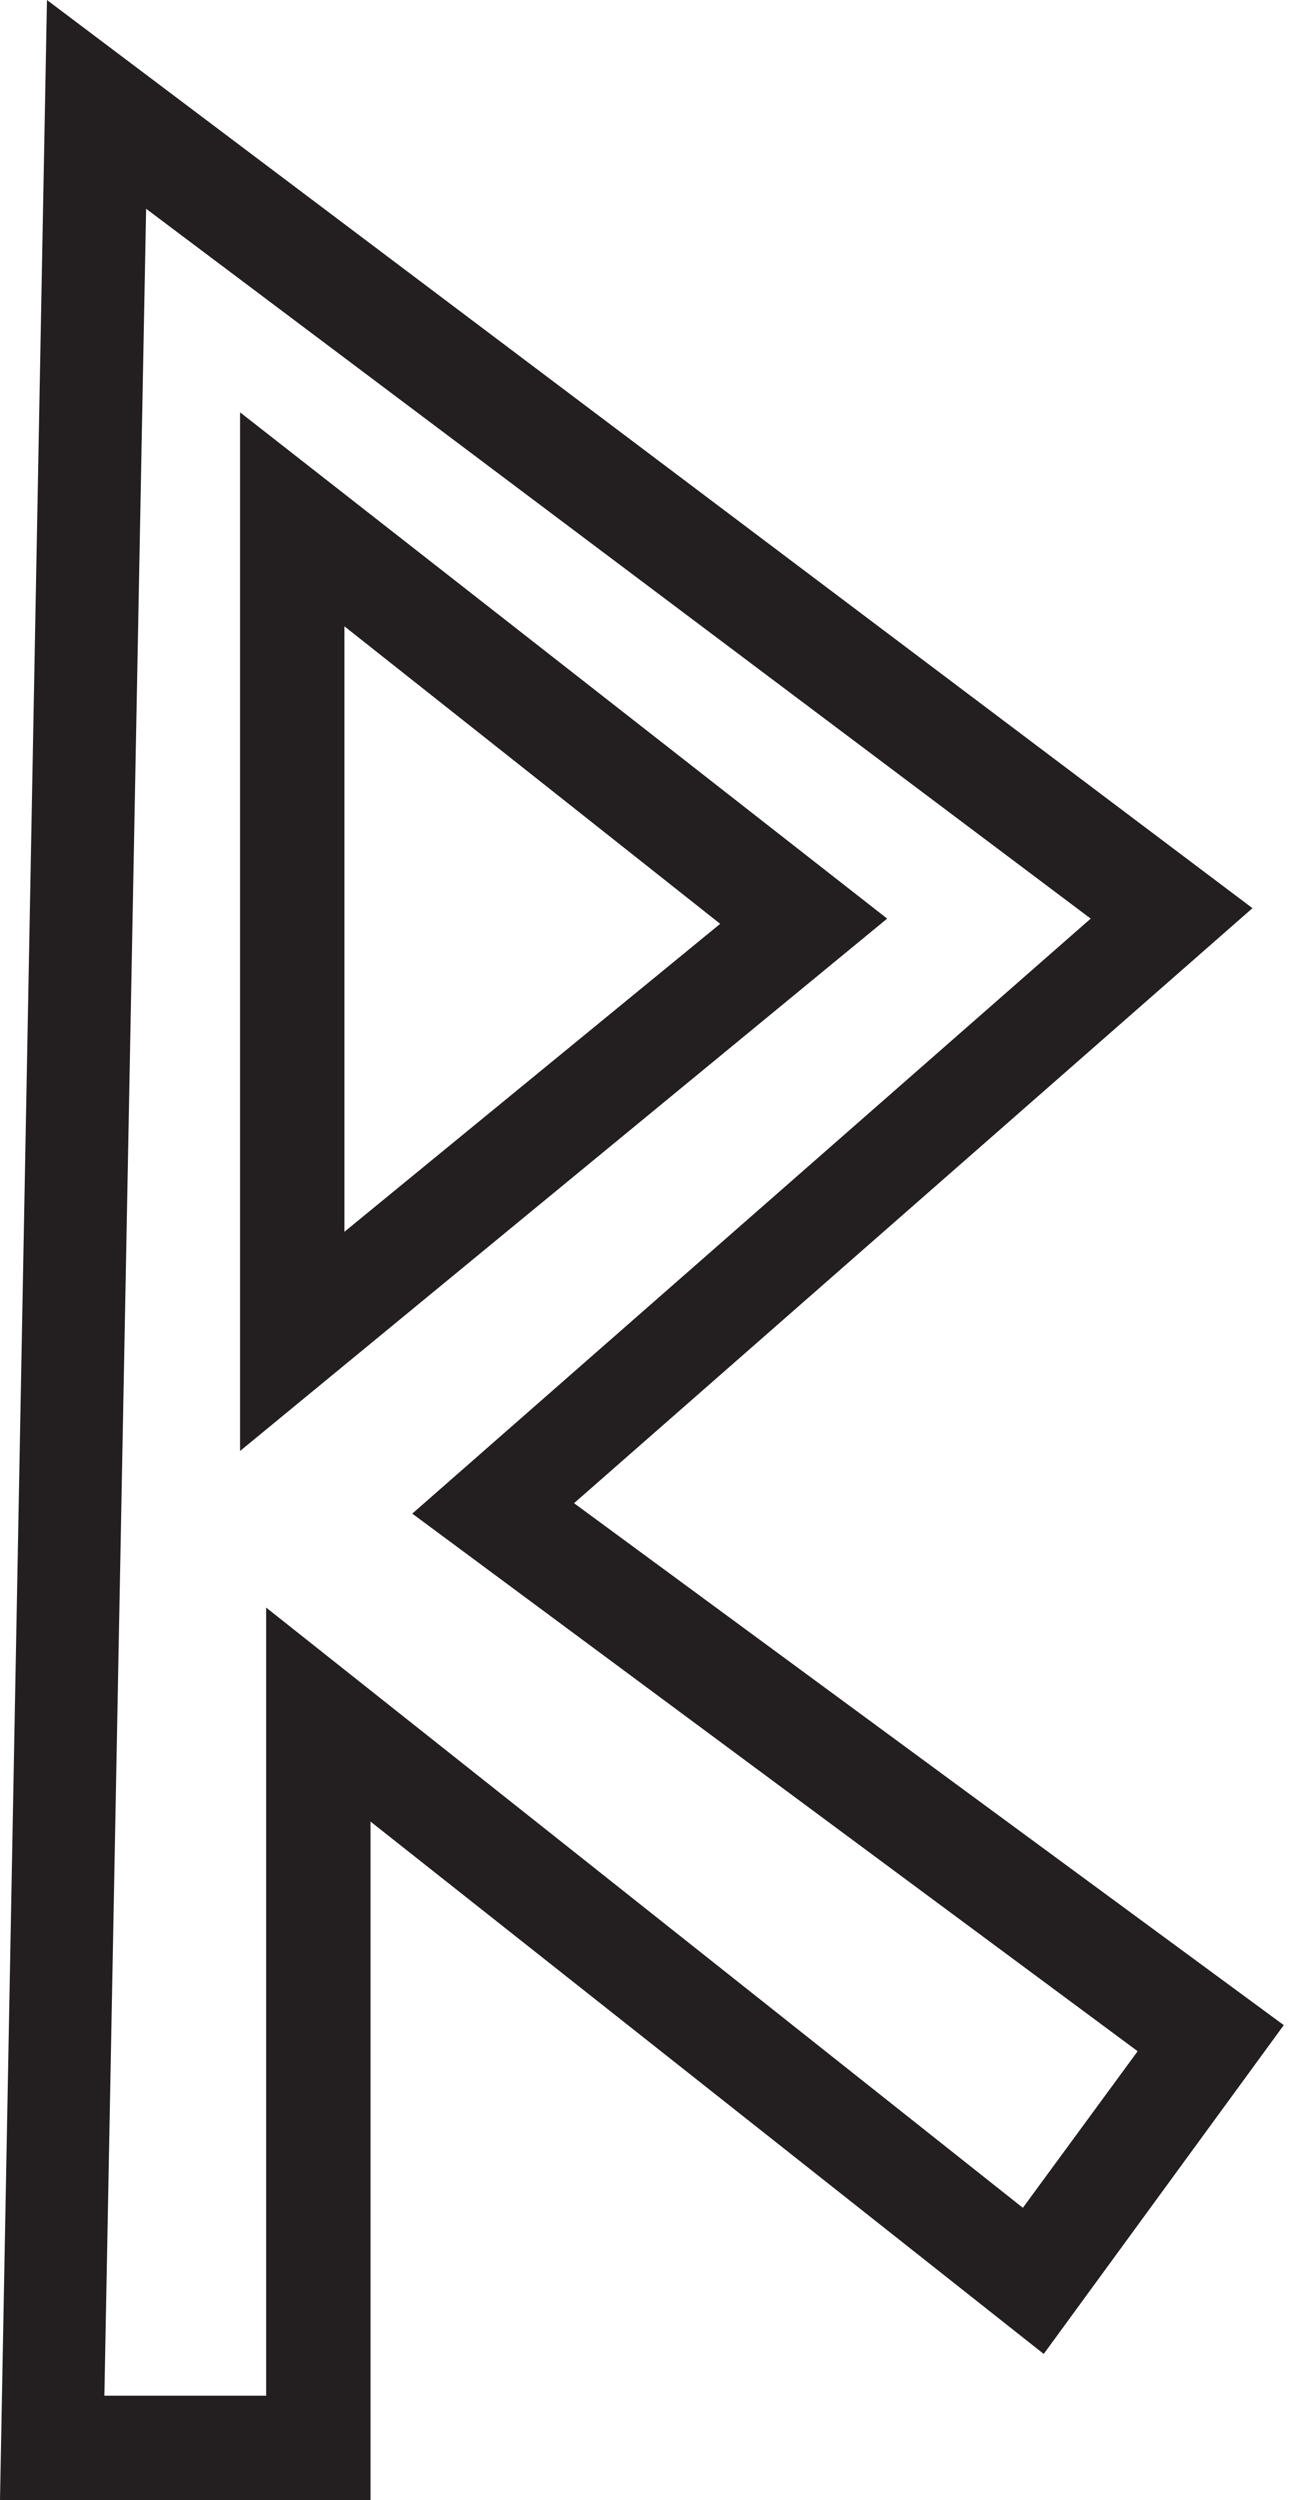 <?xml version="1.0" encoding="utf-8"?>
<!-- Generator: Adobe Illustrator 23.0.2, SVG Export Plug-In . SVG Version: 6.00 Build 0)  -->
<svg version="1.1" id="Layer_1" xmlns="http://www.w3.org/2000/svg" xmlns:xlink="http://www.w3.org/1999/xlink" x="0px" y="0px"
	 viewBox="0 0 24.7 47.9" style="enable-background:new 0 0 24.7 47.9;" xml:space="preserve">
<style type="text/css">
	.st0{fill:#231F20;}
</style>
<title>Asset 39</title>
<g>
	<g id="Layer_1-2">
		<path class="st0" d="M7.1,47.9H0L0.9,0L24,17.4L11,28.8l13.6,10L20,45.1L7.1,34.9V47.9z M2,45.9h3.1V30.8l14.5,11.5l2.2-3L7.9,29
			l13-11.4L2.8,4L2,45.9z M4.6,27.8V7.9L17,17.6L4.6,27.8z M6.6,12v11.6l7.2-5.9L6.6,12z"/>
	</g>
</g>
</svg>
